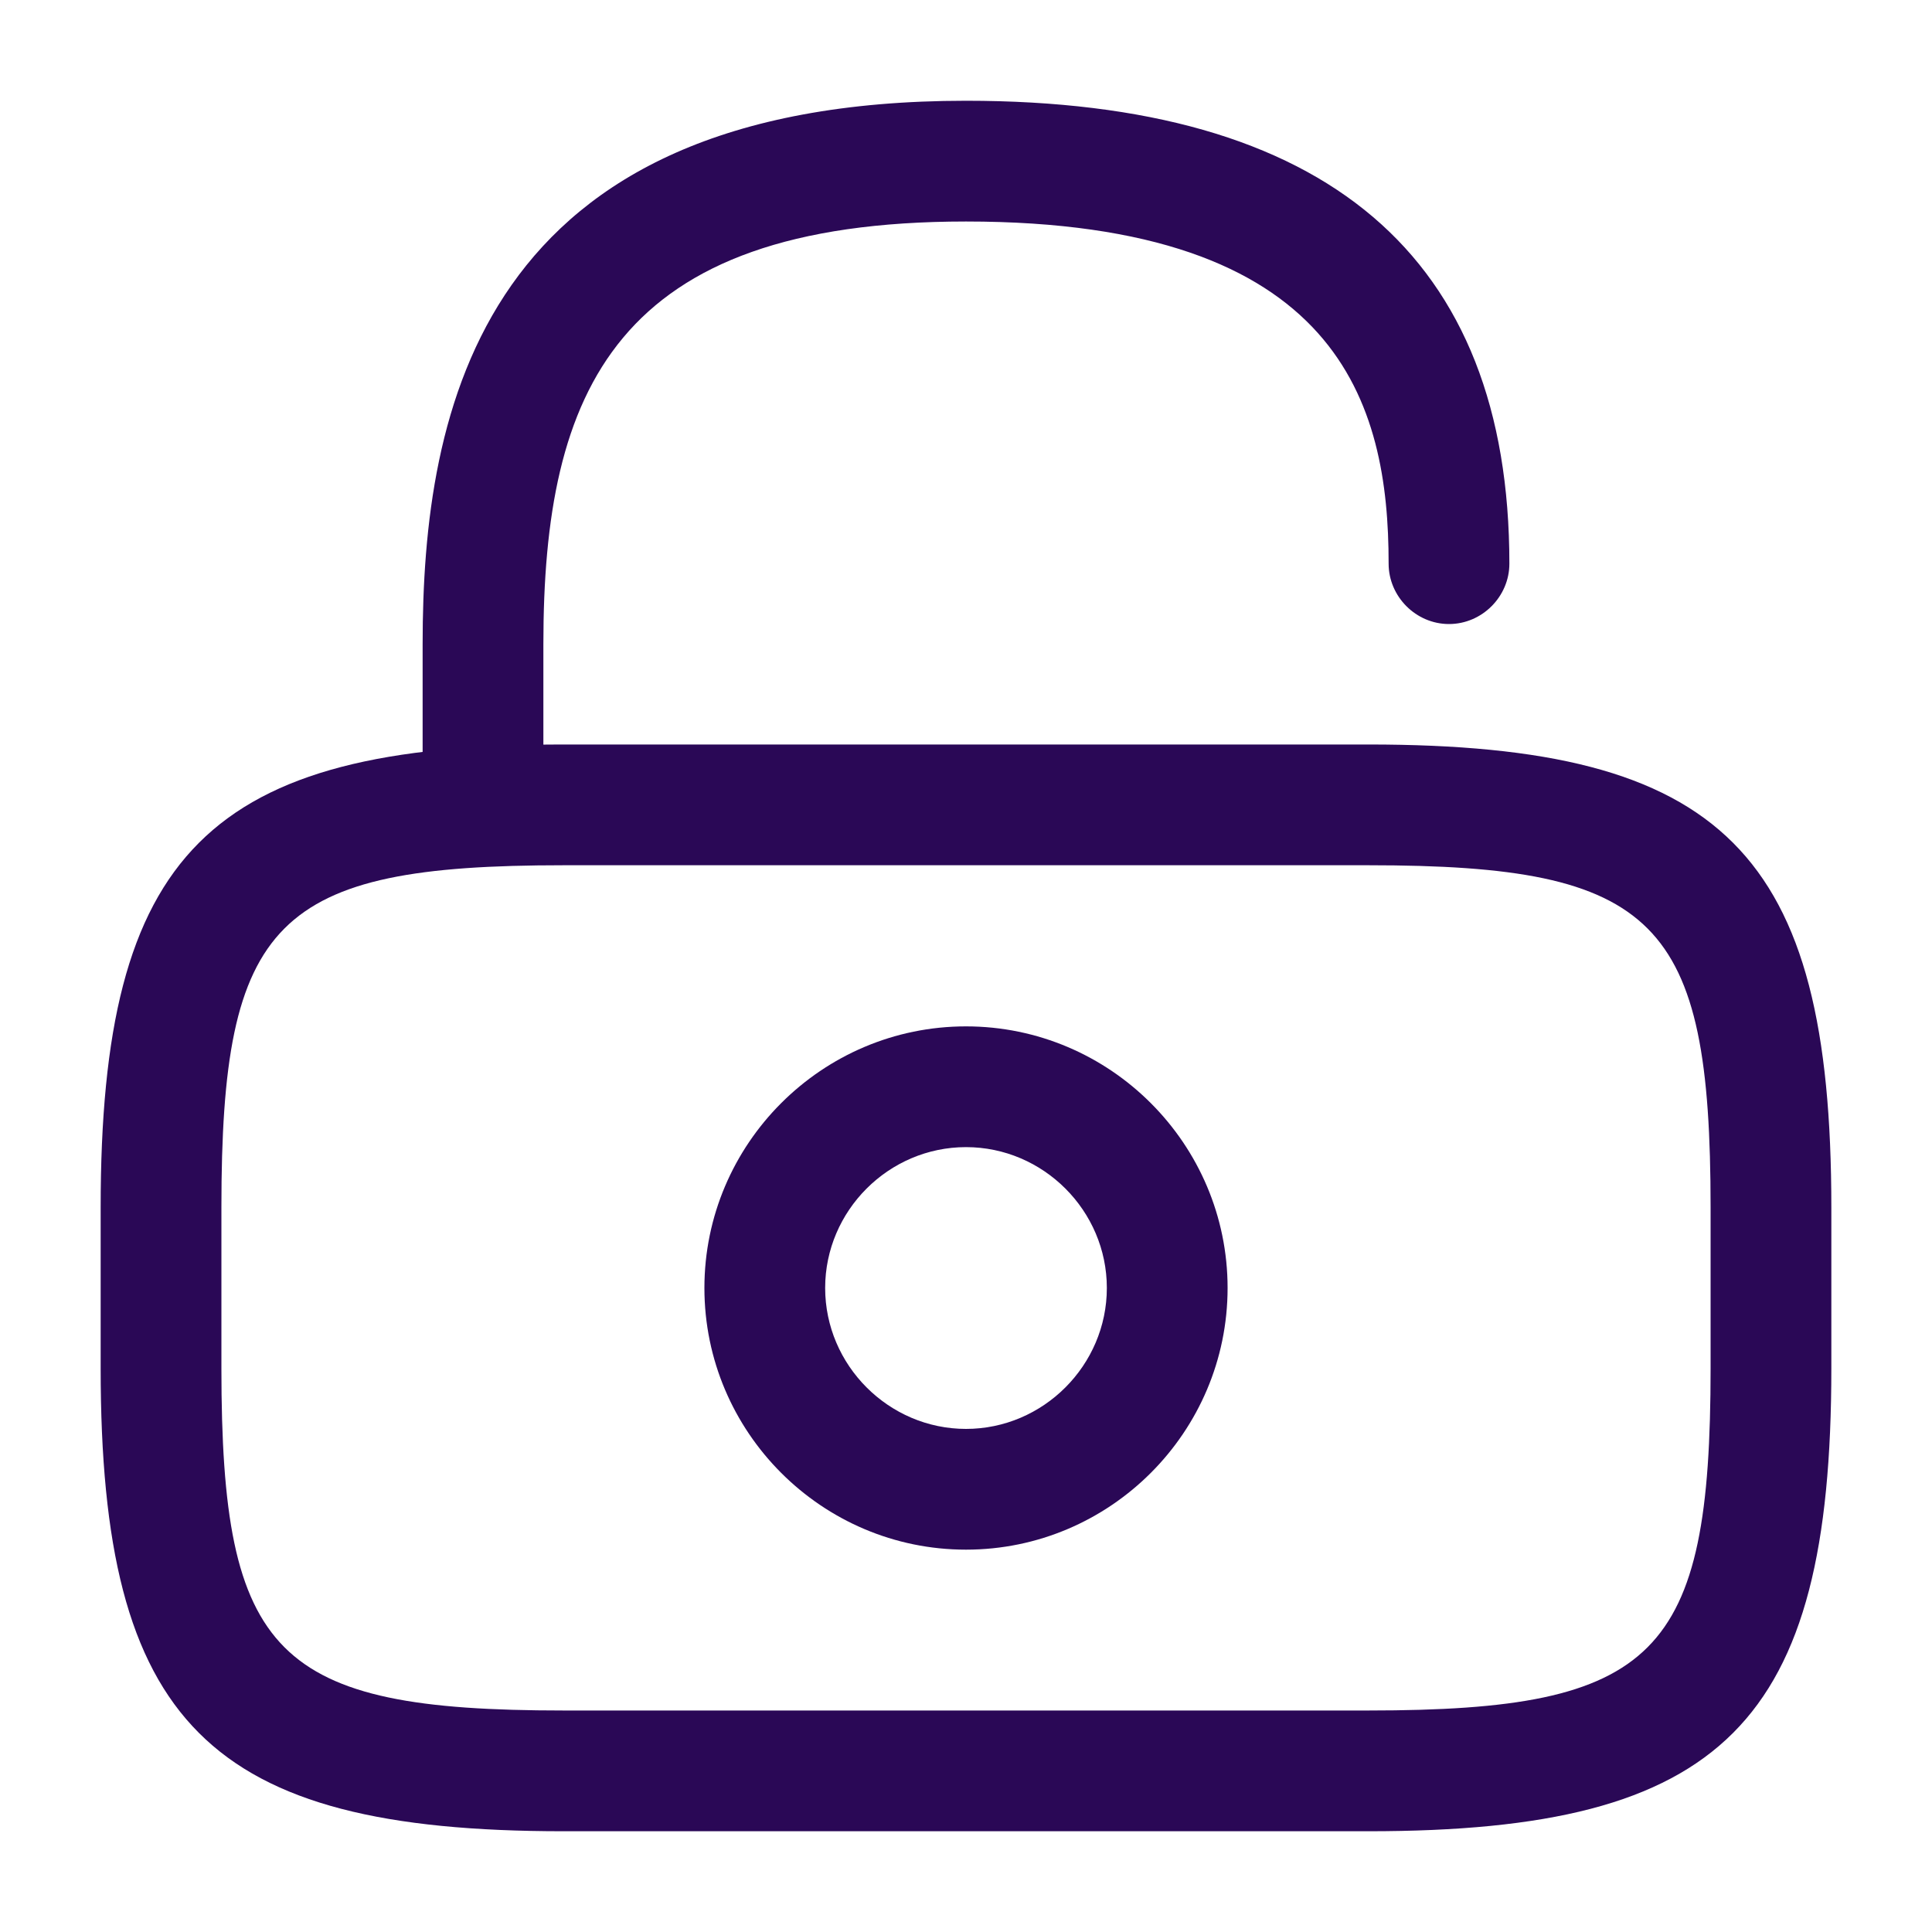 <svg width="20" height="20" viewBox="0 0 20 20" fill="none" xmlns="http://www.w3.org/2000/svg">
<path d="M14.167 18.957H5.833C2.158 18.957 1.042 17.84 1.042 14.165V12.499C1.042 8.824 2.158 7.707 5.833 7.707H14.167C17.842 7.707 18.958 8.824 18.958 12.499V14.165C18.958 17.84 17.842 18.957 14.167 18.957ZM5.833 8.957C2.85 8.957 2.292 9.524 2.292 12.499V14.165C2.292 17.14 2.85 17.707 5.833 17.707H14.167C17.15 17.707 17.708 17.14 17.708 14.165V12.499C17.708 9.524 17.15 8.957 14.167 8.957H5.833Z" fill="#2A0856"/>
<path d="M5 8.96C4.658 8.96 4.375 8.676 4.375 8.335V6.668C4.375 4.251 4.958 1.043 10 1.043C13.733 1.043 15.625 2.651 15.625 5.835C15.625 6.176 15.342 6.46 15 6.46C14.658 6.46 14.375 6.176 14.375 5.835C14.375 4.185 13.875 2.293 10 2.293C6.367 2.293 5.625 4.043 5.625 6.668V8.335C5.625 8.676 5.342 8.96 5 8.96Z" fill="#2A0856"/>
<path d="M10 16.042C8.508 16.042 7.292 14.825 7.292 13.333C7.292 11.842 8.508 10.625 10 10.625C11.492 10.625 12.708 11.842 12.708 13.333C12.708 14.825 11.492 16.042 10 16.042ZM10 11.875C9.2 11.875 8.542 12.533 8.542 13.333C8.542 14.133 9.2 14.792 10 14.792C10.8 14.792 11.458 14.133 11.458 13.333C11.458 12.533 10.8 11.875 10 11.875Z" fill="#2A0856"/>
</svg>
